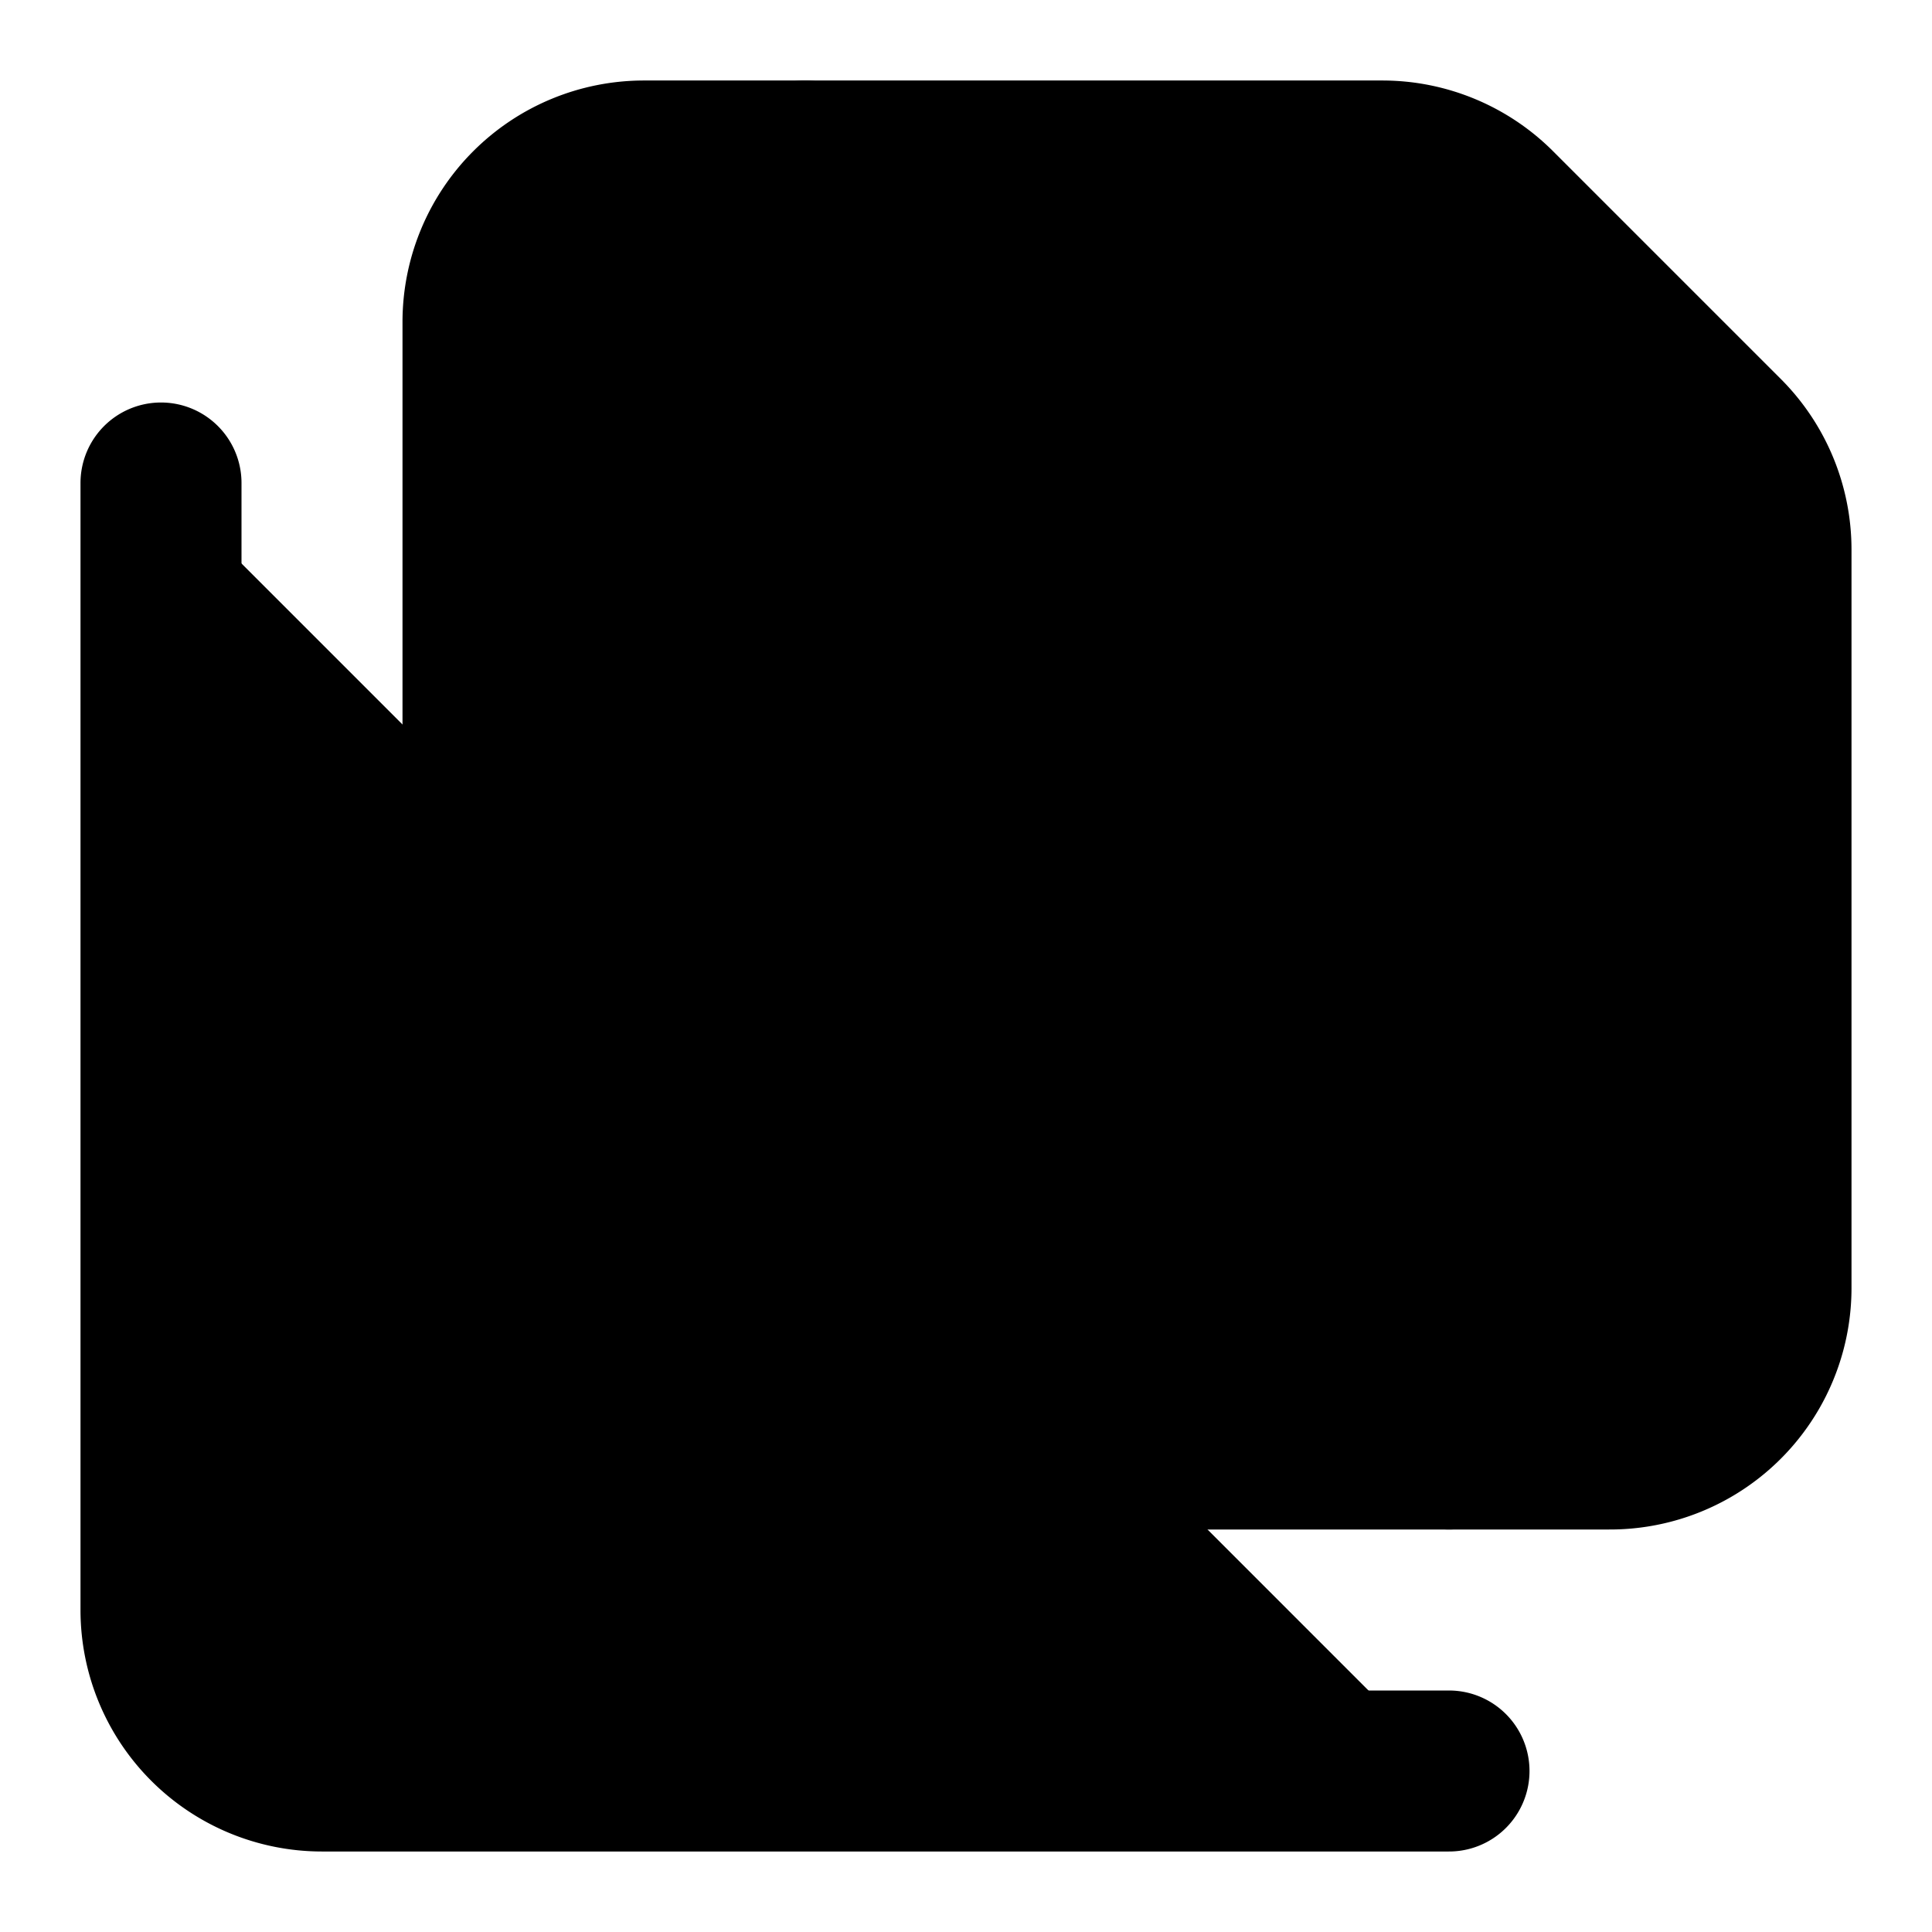 <svg xmlns="http://www.w3.org/2000/svg" width="1.5em" height="1.5em">
    <g id="tuiIconSaveAllLarge" xmlns="http://www.w3.org/2000/svg">
        <svg x="50%" y="50%" width="1.5em" height="1.5em" overflow="visible" viewBox="0 0 24 24">
            <svg x="-12" y="-12">
                <svg
                    xmlns="http://www.w3.org/2000/svg"
                    width="24"
                    height="24"
                    viewBox="0 0 24 24"
                    stroke="currentColor"
                    stroke-width="2"
                    stroke-linecap="round"
                    stroke-linejoin="round"
                >
                    <path vector-effect="non-scaling-stroke" d="M10 2v3a1 1 0 0 0 1 1h5" />
                    <path vector-effect="non-scaling-stroke" d="M18 18v-6a1 1 0 0 0-1-1h-6a1 1 0 0 0-1 1v6" />
                    <path vector-effect="non-scaling-stroke" d="M18 22H4a2 2 0 0 1-2-2V6" />
                    <path
                        vector-effect="non-scaling-stroke"
                        d="M8 18a2 2 0 0 1-2-2V4a2 2 0 0 1 2-2h9.172a2 2 0 0 1 1.414.586l2.828 2.828A2 2 0 0 1 22 6.828V16a2 2 0 0 1-2.01 2z"
                    />
                </svg>
            </svg>
        </svg>
    </g>
</svg>
